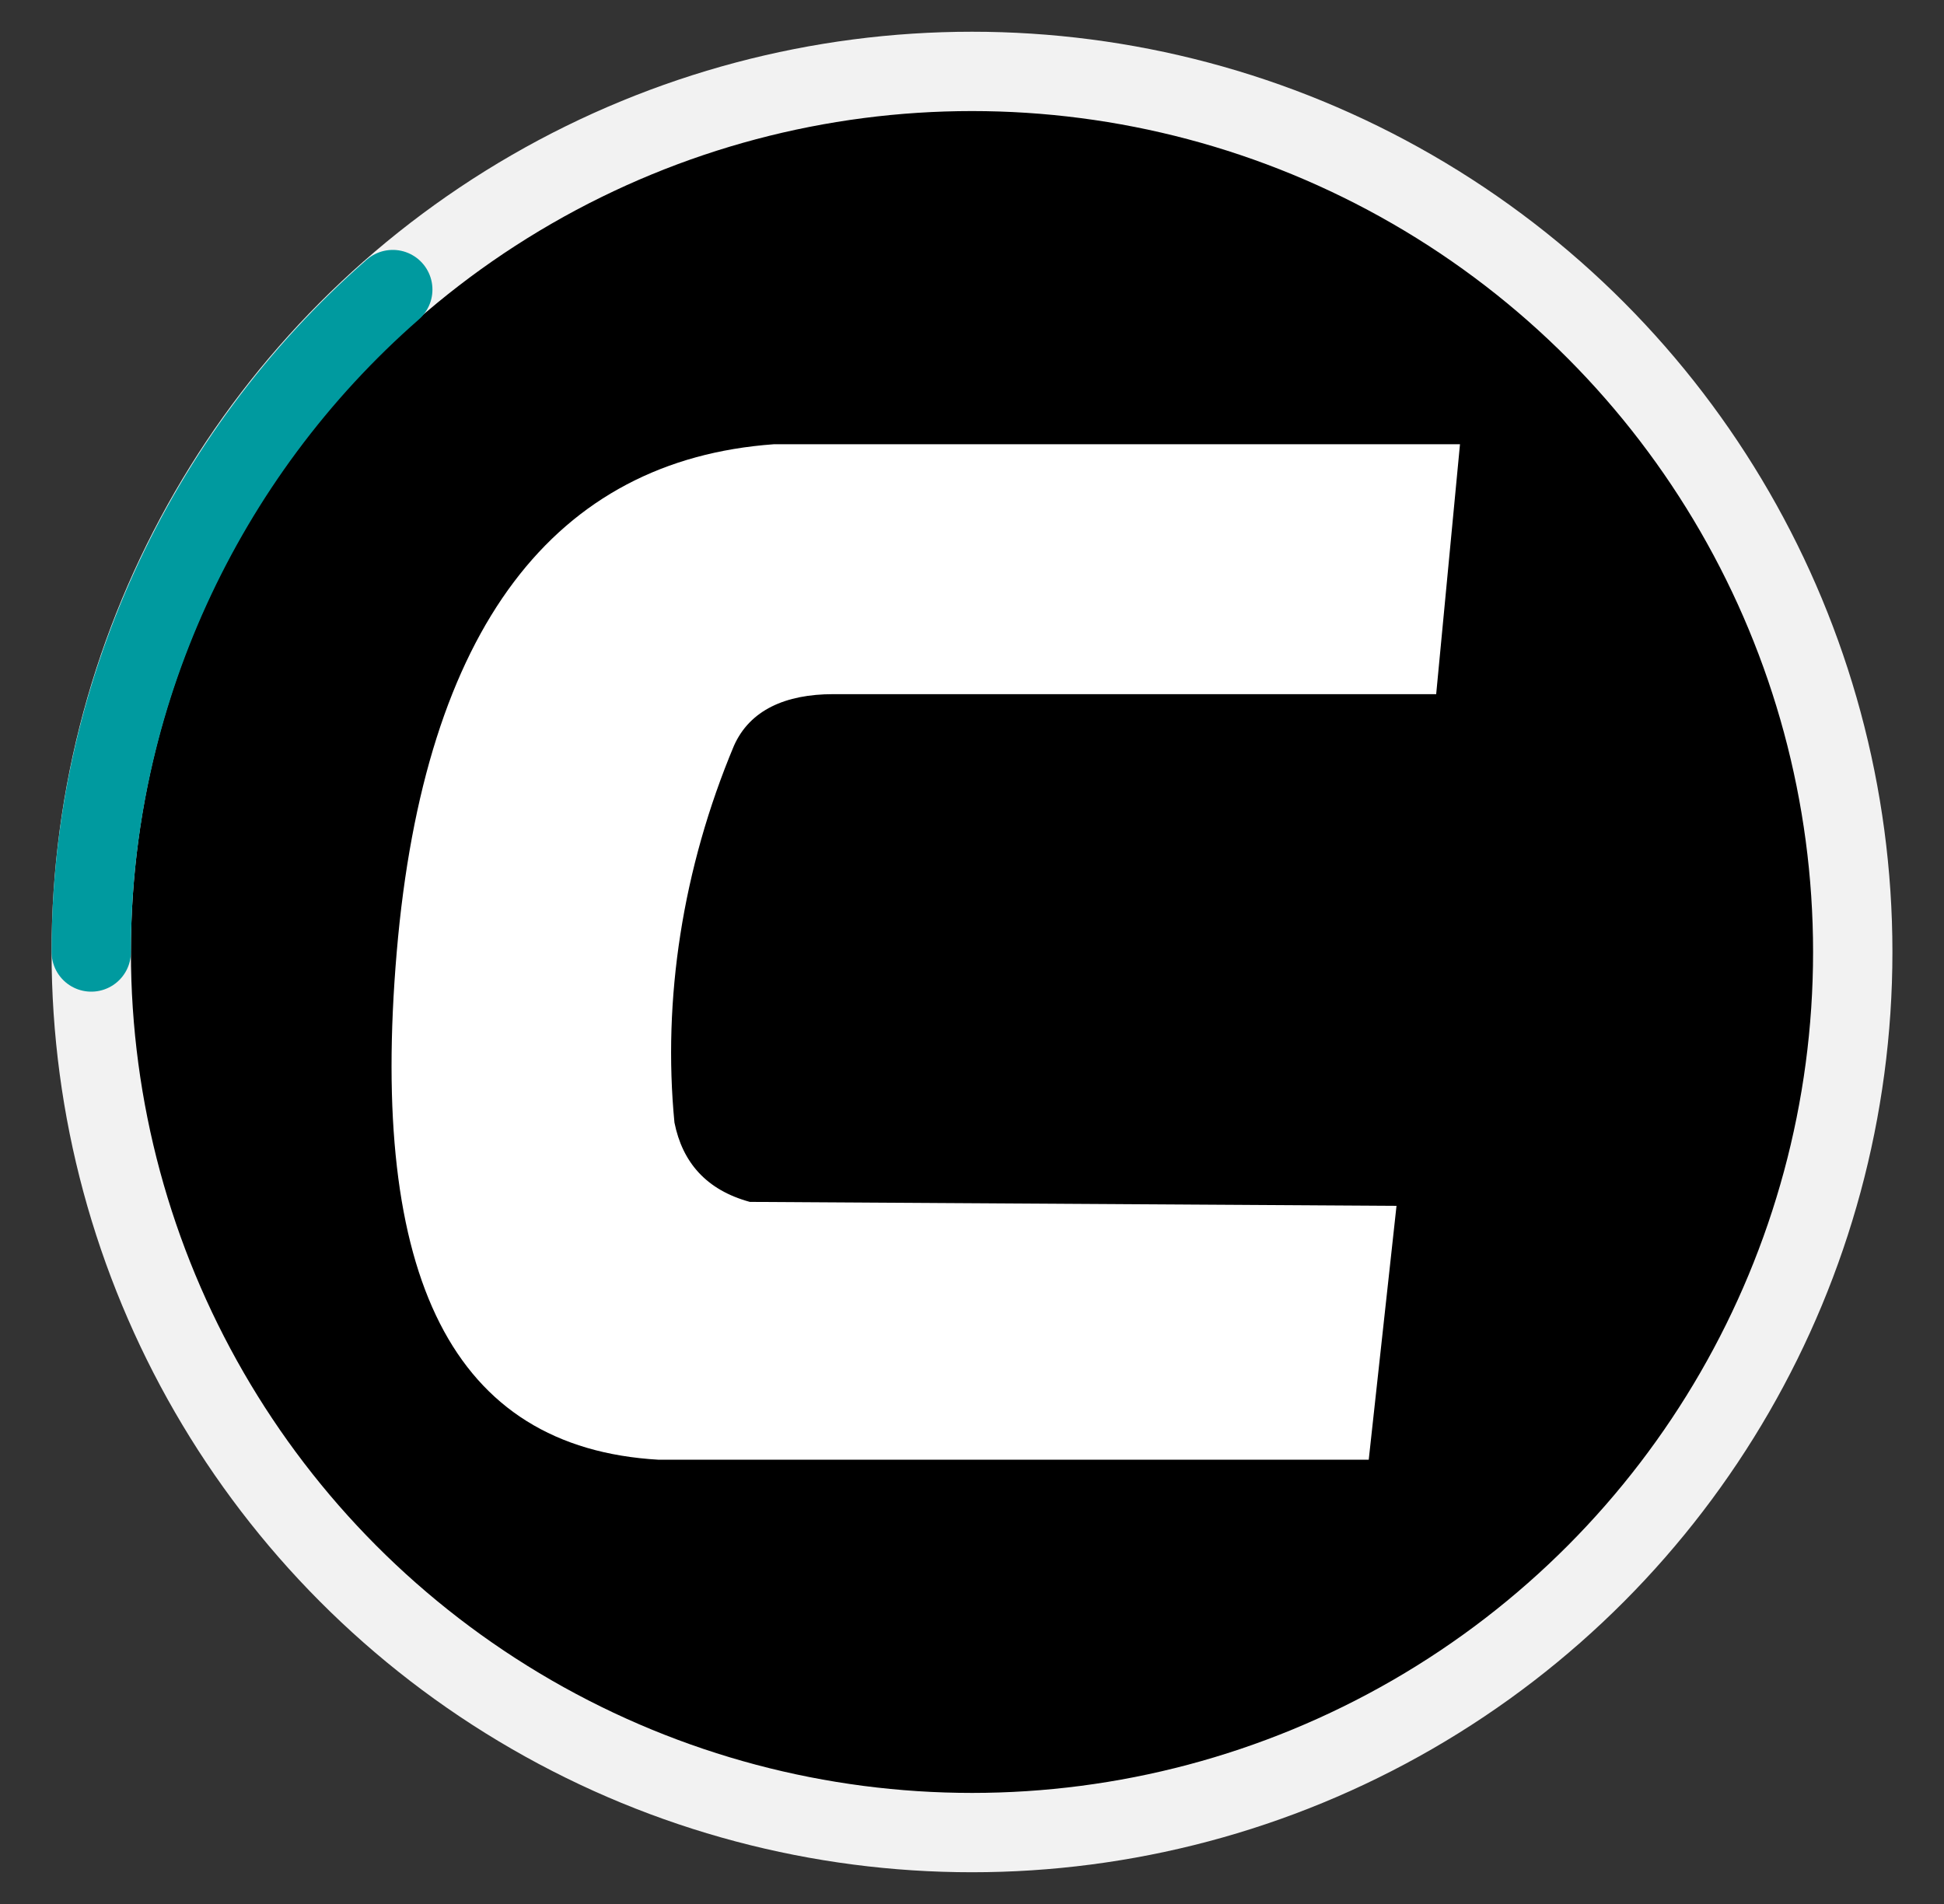 <svg xmlns="http://www.w3.org/2000/svg" viewBox="0 0 49 48">
 <rect x="0" y="0" width="49" height="48" fill="#333333" stroke="none"/>
 <style type="text/css">
   @keyframes spinner__rotate {
     from {
       transform: rotate(0deg);
     }
     to {
       transform: rotate(360deg);
     }
   }

   .st0 {
     fill:none;
     stroke:#F2F2F2;
     stroke-width:2;
     stroke-miterlimit:10;
   }

   .st1 {
     fill:none;
     stroke:#009A9F;
     stroke-width:2;
     stroke-linecap:round;
     stroke-miterlimit:10;
   }

   .st2 {
     fill:#FFFFFF;
   }

   .elements-animated {
     animation: spinner__rotate 0.8s cubic-bezier(0.48, 0.24, 0.6, 0.12) infinite;
     transform-origin: center;
   }
  </style>

  <g class="elements-static">
    <circle cx="24.5" cy="24" r="22.2"/>
    <path class="st2" d="M34.5 36.8H16.6c-5.2-0.3-7.3-4.6-6.6-12.8s4-12.4 9.5-12.8h17.3l-0.6 6.3H21c-1.2 0-2.1 0.4-2.5 1.3 -1.3 3.1-1.8 6.4-1.5 9.5 0.2 1 0.8 1.7 1.9 2l16.3 0.1L34.5 36.8z"/>
  </g>

  <g class="elements-animated">
    <circle class="st0" cx="24.5" cy="24" r="22.2"/>
    <path class="st1" d="M9.9 7.3C5.1 11.5 2.3 17.6 2.3 24"/>
  </g>
</svg>

